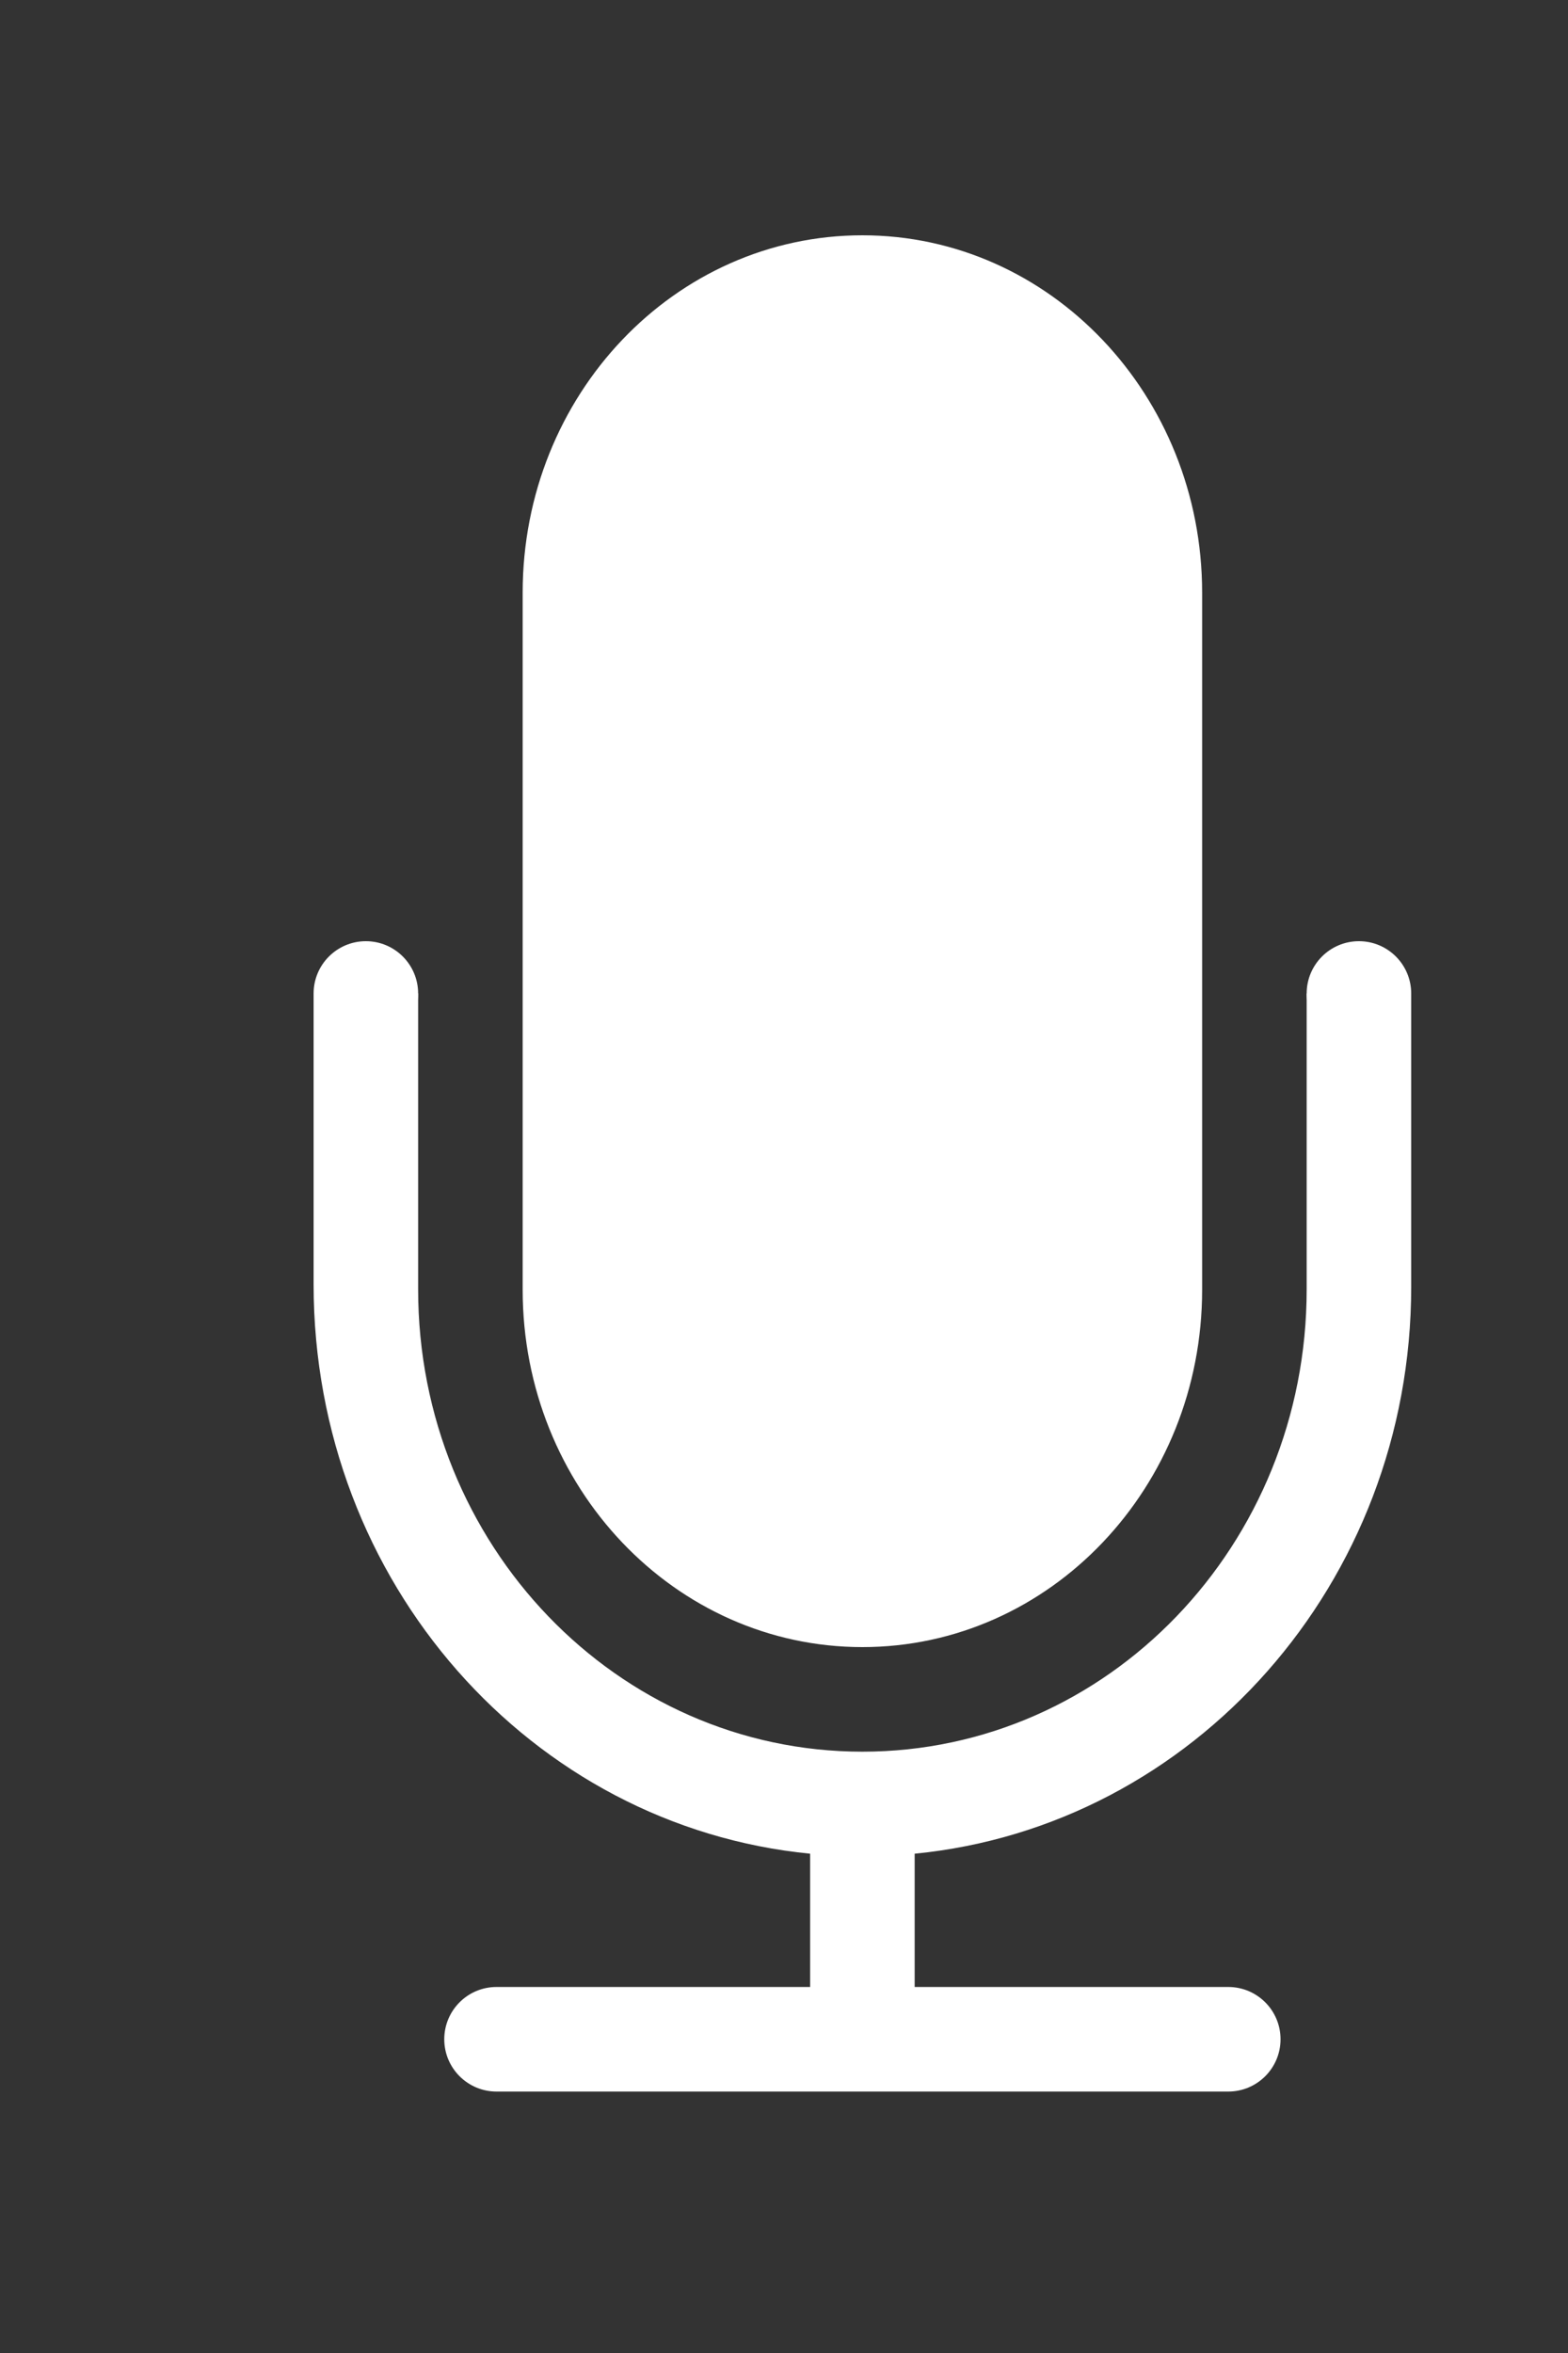 <?xml version="1.0" encoding="UTF-8" standalone="no"?>
<svg width="120px" height="180px" viewBox="0 0 120 180" version="1.1" xmlns="http://www.w3.org/2000/svg" xmlns:xlink="http://www.w3.org/1999/xlink" xmlns:sketch="http://www.bohemiancoding.com/sketch/ns">
    <rect x="0" y="0" width="120" height="180" fill="#333333" stroke="none"/>
    <!-- Generator: Sketch 3.3.3 (12081) - http://www.bohemiancoding.com/sketch -->
    <title>Slice 1</title>
    <desc>Created with Sketch.</desc>
    <defs></defs>
    <g id="Page-1" stroke="none" stroke-width="1" fill="none" fill-rule="evenodd" sketch:type="MSPage">
        <path d="M24,76 L24,98.238 C24,121.084 40.676,139.715 62,141.805 L62,152 L70,152 L70,141.805 L70,141.805 C91.32,139.719 108,121.123 108,98.434 L108,76 L100,76 L100,98.631 C100,118.189 84.778,134 66,134 C47.218,134 32,118.165 32,98.631 L32,76 L24,76 L24,76 Z M38,152 C35.791,152 34,153.791 34,156 C34,158.209 35.791,160 38,160 L94,160 C96.209,160 98,158.209 98,156 C98,153.791 96.209,152 94,152 L38,152 Z M40,98.66 C40,113.76 51.637,126 66,126 C80.359,126 92,113.778 92,98.66 L92,45.34 C92,30.24 80.363,18 66,18 C51.641,18 40,30.222 40,45.34 L40,98.66 Z" id="Oval-3" fill="#FFFFFF" sketch:type="MSShapeGroup"></path>
        <path d="M104,80 C106.209,80 108,78.209 108,76 C108,73.791 106.209,72 104,72 C101.791,72 100,73.791 100,76 C100,78.209 101.791,80 104,80 Z" id="Oval-5" fill="#FFFFFF" sketch:type="MSShapeGroup"></path>
        <path d="M28,80 C30.209,80 32,78.209 32,76 C32,73.791 30.209,72 28,72 C25.791,72 24,73.791 24,76 C24,78.209 25.791,80 28,80 Z" id="Oval-5-Copy" fill="#FFFFFF" sketch:type="MSShapeGroup"></path>
    </g>
</svg>